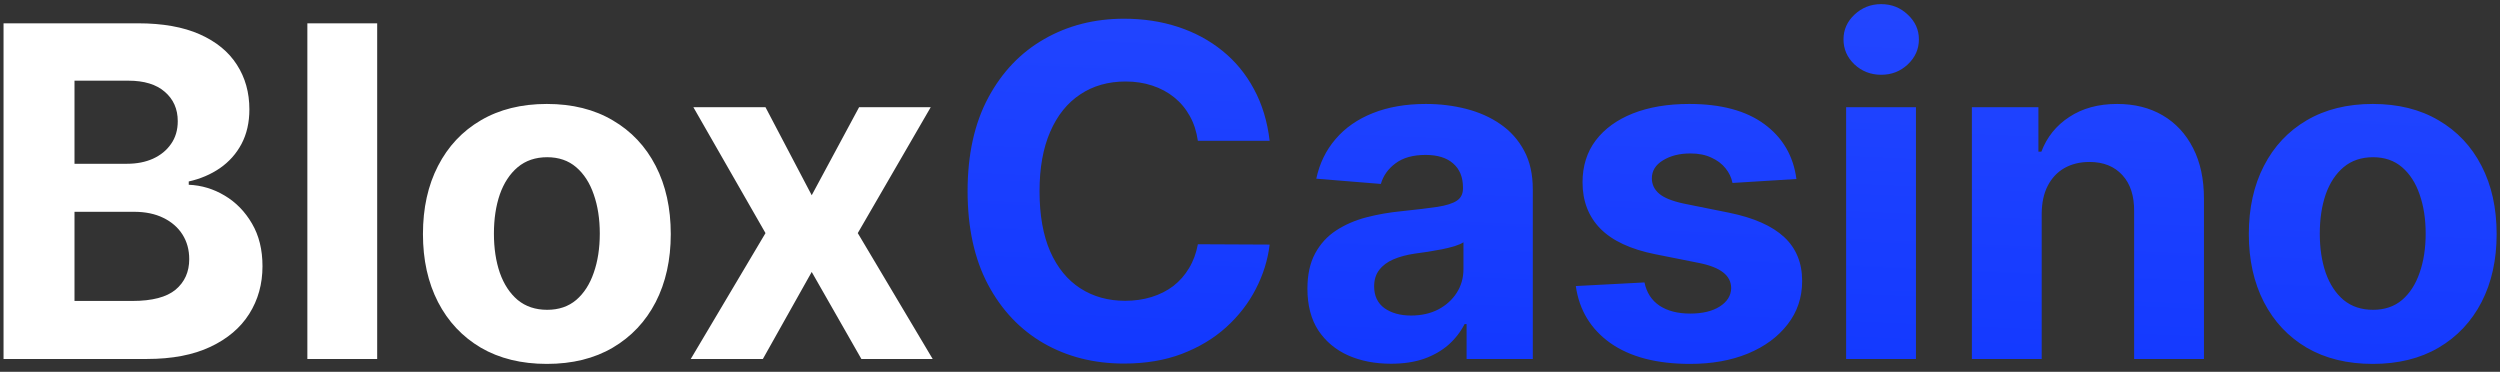 <svg width="195" height="29" viewBox="0 0 195 29" fill="none" xmlns="http://www.w3.org/2000/svg">
<rect x="0" y="0" width="195" height="29" fill="#333333" stroke="none"/>
<path d="M0.276 28V1.818H10.758C12.685 1.818 14.291 2.104 15.578 2.675C16.865 3.246 17.832 4.038 18.48 5.053C19.128 6.058 19.452 7.217 19.452 8.53C19.452 9.553 19.247 10.452 18.838 11.227C18.429 11.994 17.866 12.625 17.151 13.119C16.443 13.605 15.633 13.95 14.722 14.155V14.411C15.719 14.453 16.652 14.734 17.521 15.254C18.399 15.774 19.111 16.503 19.656 17.44C20.202 18.369 20.474 19.477 20.474 20.764C20.474 22.153 20.129 23.393 19.439 24.484C18.757 25.567 17.747 26.423 16.409 27.054C15.071 27.685 13.422 28 11.462 28H0.276ZM5.811 23.474H10.324C11.867 23.474 12.992 23.18 13.699 22.592C14.406 21.996 14.76 21.203 14.76 20.215C14.76 19.49 14.585 18.851 14.236 18.297C13.886 17.743 13.388 17.308 12.74 16.993C12.101 16.678 11.338 16.52 10.452 16.52H5.811V23.474ZM5.811 12.774H9.915C10.673 12.774 11.347 12.642 11.935 12.378C12.531 12.105 13 11.722 13.341 11.227C13.69 10.733 13.865 10.141 13.865 9.45C13.865 8.504 13.528 7.741 12.855 7.162C12.19 6.582 11.244 6.293 10.017 6.293H5.811V12.774ZM29.42 1.818V28H23.974V1.818H29.42ZM42.655 28.384C40.669 28.384 38.952 27.962 37.503 27.118C36.062 26.266 34.95 25.081 34.166 23.564C33.382 22.038 32.99 20.27 32.99 18.259C32.99 16.23 33.382 14.457 34.166 12.94C34.95 11.415 36.062 10.23 37.503 9.386C38.952 8.534 40.669 8.108 42.655 8.108C44.641 8.108 46.354 8.534 47.794 9.386C49.243 10.23 50.359 11.415 51.144 12.94C51.928 14.457 52.32 16.23 52.32 18.259C52.32 20.27 51.928 22.038 51.144 23.564C50.359 25.081 49.243 26.266 47.794 27.118C46.354 27.962 44.641 28.384 42.655 28.384ZM42.68 24.165C43.584 24.165 44.338 23.909 44.943 23.398C45.548 22.878 46.004 22.171 46.311 21.276C46.626 20.381 46.784 19.362 46.784 18.22C46.784 17.078 46.626 16.06 46.311 15.165C46.004 14.27 45.548 13.562 44.943 13.043C44.338 12.523 43.584 12.263 42.68 12.263C41.769 12.263 41.001 12.523 40.379 13.043C39.766 13.562 39.301 14.27 38.986 15.165C38.679 16.06 38.526 17.078 38.526 18.22C38.526 19.362 38.679 20.381 38.986 21.276C39.301 22.171 39.766 22.878 40.379 23.398C41.001 23.909 41.769 24.165 42.68 24.165ZM59.709 8.364L63.314 15.229L67.008 8.364H72.595L66.906 18.182L72.749 28H67.188L63.314 21.212L59.504 28H53.879L59.709 18.182L54.084 8.364H59.709Z" fill="white"/>
<path d="M99.033 10.984H93.433C93.331 10.26 93.122 9.616 92.807 9.054C92.492 8.483 92.087 7.997 91.592 7.597C91.098 7.196 90.527 6.889 89.879 6.676C89.24 6.463 88.546 6.357 87.796 6.357C86.44 6.357 85.26 6.693 84.254 7.366C83.249 8.031 82.469 9.003 81.915 10.281C81.361 11.551 81.084 13.094 81.084 14.909C81.084 16.776 81.361 18.344 81.915 19.614C82.477 20.884 83.261 21.842 84.267 22.49C85.273 23.138 86.436 23.462 87.757 23.462C88.499 23.462 89.185 23.364 89.815 23.168C90.454 22.972 91.021 22.686 91.516 22.311C92.01 21.928 92.419 21.463 92.743 20.918C93.075 20.372 93.305 19.75 93.433 19.051L99.033 19.077C98.888 20.278 98.526 21.438 97.946 22.554C97.375 23.662 96.604 24.655 95.632 25.533C94.669 26.402 93.519 27.092 92.18 27.604C90.851 28.107 89.347 28.358 87.668 28.358C85.332 28.358 83.244 27.829 81.403 26.773C79.571 25.716 78.122 24.186 77.057 22.183C76 20.18 75.472 17.756 75.472 14.909C75.472 12.054 76.008 9.625 77.082 7.622C78.156 5.619 79.614 4.094 81.454 3.045C83.296 1.989 85.367 1.46 87.668 1.46C89.185 1.46 90.591 1.673 91.886 2.099C93.19 2.526 94.345 3.148 95.351 3.966C96.356 4.776 97.175 5.768 97.805 6.945C98.445 8.121 98.854 9.467 99.033 10.984ZM108.499 28.371C107.246 28.371 106.13 28.153 105.15 27.719C104.17 27.276 103.394 26.624 102.823 25.763C102.261 24.893 101.979 23.811 101.979 22.516C101.979 21.425 102.18 20.509 102.58 19.767C102.981 19.026 103.526 18.429 104.217 17.977C104.907 17.526 105.691 17.185 106.569 16.954C107.455 16.724 108.384 16.562 109.356 16.469C110.498 16.349 111.418 16.239 112.117 16.136C112.816 16.026 113.323 15.864 113.638 15.651C113.954 15.438 114.112 15.122 114.112 14.704V14.628C114.112 13.818 113.856 13.192 113.344 12.749C112.842 12.305 112.126 12.084 111.197 12.084C110.217 12.084 109.437 12.301 108.857 12.736C108.278 13.162 107.894 13.699 107.707 14.347L102.67 13.938C102.925 12.744 103.428 11.713 104.178 10.844C104.928 9.966 105.896 9.293 107.08 8.824C108.273 8.347 109.654 8.108 111.222 8.108C112.313 8.108 113.357 8.236 114.354 8.491C115.36 8.747 116.251 9.143 117.026 9.68C117.81 10.217 118.428 10.908 118.88 11.751C119.332 12.587 119.558 13.588 119.558 14.756V28H114.393V25.277H114.239C113.924 25.891 113.502 26.432 112.974 26.901C112.445 27.361 111.81 27.723 111.069 27.987C110.327 28.243 109.471 28.371 108.499 28.371ZM110.059 24.612C110.86 24.612 111.567 24.454 112.181 24.139C112.795 23.815 113.276 23.381 113.626 22.835C113.975 22.29 114.15 21.672 114.15 20.982V18.898C113.979 19.009 113.745 19.111 113.447 19.204C113.157 19.29 112.829 19.371 112.462 19.447C112.096 19.516 111.729 19.579 111.363 19.639C110.996 19.69 110.664 19.737 110.366 19.78C109.727 19.874 109.168 20.023 108.691 20.227C108.214 20.432 107.843 20.709 107.579 21.058C107.315 21.399 107.183 21.825 107.183 22.337C107.183 23.078 107.451 23.645 107.988 24.037C108.533 24.421 109.224 24.612 110.059 24.612ZM140.121 13.963L135.135 14.27C135.05 13.844 134.866 13.46 134.585 13.119C134.304 12.77 133.933 12.493 133.473 12.288C133.021 12.075 132.48 11.969 131.849 11.969C131.006 11.969 130.294 12.148 129.714 12.506C129.135 12.855 128.845 13.324 128.845 13.912C128.845 14.381 129.033 14.777 129.408 15.101C129.783 15.425 130.426 15.685 131.338 15.881L134.892 16.597C136.801 16.989 138.224 17.619 139.162 18.489C140.099 19.358 140.568 20.5 140.568 21.915C140.568 23.202 140.189 24.331 139.43 25.303C138.68 26.274 137.649 27.033 136.337 27.578C135.033 28.115 133.528 28.384 131.824 28.384C129.224 28.384 127.153 27.842 125.611 26.76C124.077 25.669 123.178 24.186 122.913 22.311L128.27 22.03C128.432 22.822 128.824 23.428 129.446 23.845C130.068 24.254 130.865 24.459 131.837 24.459C132.791 24.459 133.558 24.276 134.138 23.909C134.726 23.534 135.024 23.053 135.033 22.465C135.024 21.97 134.815 21.565 134.406 21.25C133.997 20.926 133.366 20.679 132.514 20.509L129.114 19.831C127.196 19.447 125.768 18.783 124.831 17.837C123.902 16.891 123.438 15.685 123.438 14.219C123.438 12.957 123.778 11.871 124.46 10.959C125.151 10.047 126.118 9.344 127.362 8.849C128.615 8.355 130.081 8.108 131.76 8.108C134.24 8.108 136.192 8.632 137.615 9.68C139.047 10.729 139.882 12.156 140.121 13.963ZM143.998 28V8.364H149.444V28H143.998ZM146.733 5.832C145.924 5.832 145.229 5.564 144.65 5.027C144.078 4.482 143.793 3.83 143.793 3.071C143.793 2.321 144.078 1.678 144.65 1.141C145.229 0.595 145.924 0.322 146.733 0.322C147.543 0.322 148.233 0.595 148.804 1.141C149.384 1.678 149.674 2.321 149.674 3.071C149.674 3.83 149.384 4.482 148.804 5.027C148.233 5.564 147.543 5.832 146.733 5.832ZM159.252 16.648V28H153.806V8.364H158.996V11.828H159.227C159.661 10.686 160.39 9.783 161.413 9.118C162.435 8.445 163.675 8.108 165.133 8.108C166.496 8.108 167.685 8.406 168.7 9.003C169.714 9.599 170.502 10.452 171.065 11.56C171.627 12.659 171.908 13.972 171.908 15.497V28H166.462V16.469C166.471 15.267 166.164 14.329 165.542 13.656C164.92 12.974 164.063 12.633 162.972 12.633C162.239 12.633 161.592 12.791 161.029 13.107C160.475 13.422 160.04 13.882 159.725 14.487C159.418 15.084 159.261 15.804 159.252 16.648ZM185.073 28.384C183.087 28.384 181.37 27.962 179.921 27.118C178.48 26.266 177.368 25.081 176.584 23.564C175.8 22.038 175.408 20.27 175.408 18.259C175.408 16.23 175.8 14.457 176.584 12.94C177.368 11.415 178.48 10.23 179.921 9.386C181.37 8.534 183.087 8.108 185.073 8.108C187.059 8.108 188.772 8.534 190.212 9.386C191.661 10.23 192.777 11.415 193.561 12.94C194.346 14.457 194.738 16.23 194.738 18.259C194.738 20.27 194.346 22.038 193.561 23.564C192.777 25.081 191.661 26.266 190.212 27.118C188.772 27.962 187.059 28.384 185.073 28.384ZM185.098 24.165C186.002 24.165 186.756 23.909 187.361 23.398C187.966 22.878 188.422 22.171 188.729 21.276C189.044 20.381 189.202 19.362 189.202 18.22C189.202 17.078 189.044 16.06 188.729 15.165C188.422 14.27 187.966 13.562 187.361 13.043C186.756 12.523 186.002 12.263 185.098 12.263C184.186 12.263 183.419 12.523 182.797 13.043C182.184 13.562 181.719 14.27 181.404 15.165C181.097 16.06 180.944 17.078 180.944 18.22C180.944 19.362 181.097 20.381 181.404 21.276C181.719 22.171 182.184 22.878 182.797 23.398C183.419 23.909 184.186 24.165 185.098 24.165Z" fill="url(#paint0_linear_20_6)"/>
<defs>
<linearGradient id="paint0_linear_20_6" x1="134.5" y1="-21.5" x2="131.5" y2="47" gradientUnits="userSpaceOnUse">
<stop stop-color="#2E50FF"/>
<stop offset="1" stop-color="#0930FF"/>
</linearGradient>
</defs>
</svg>
